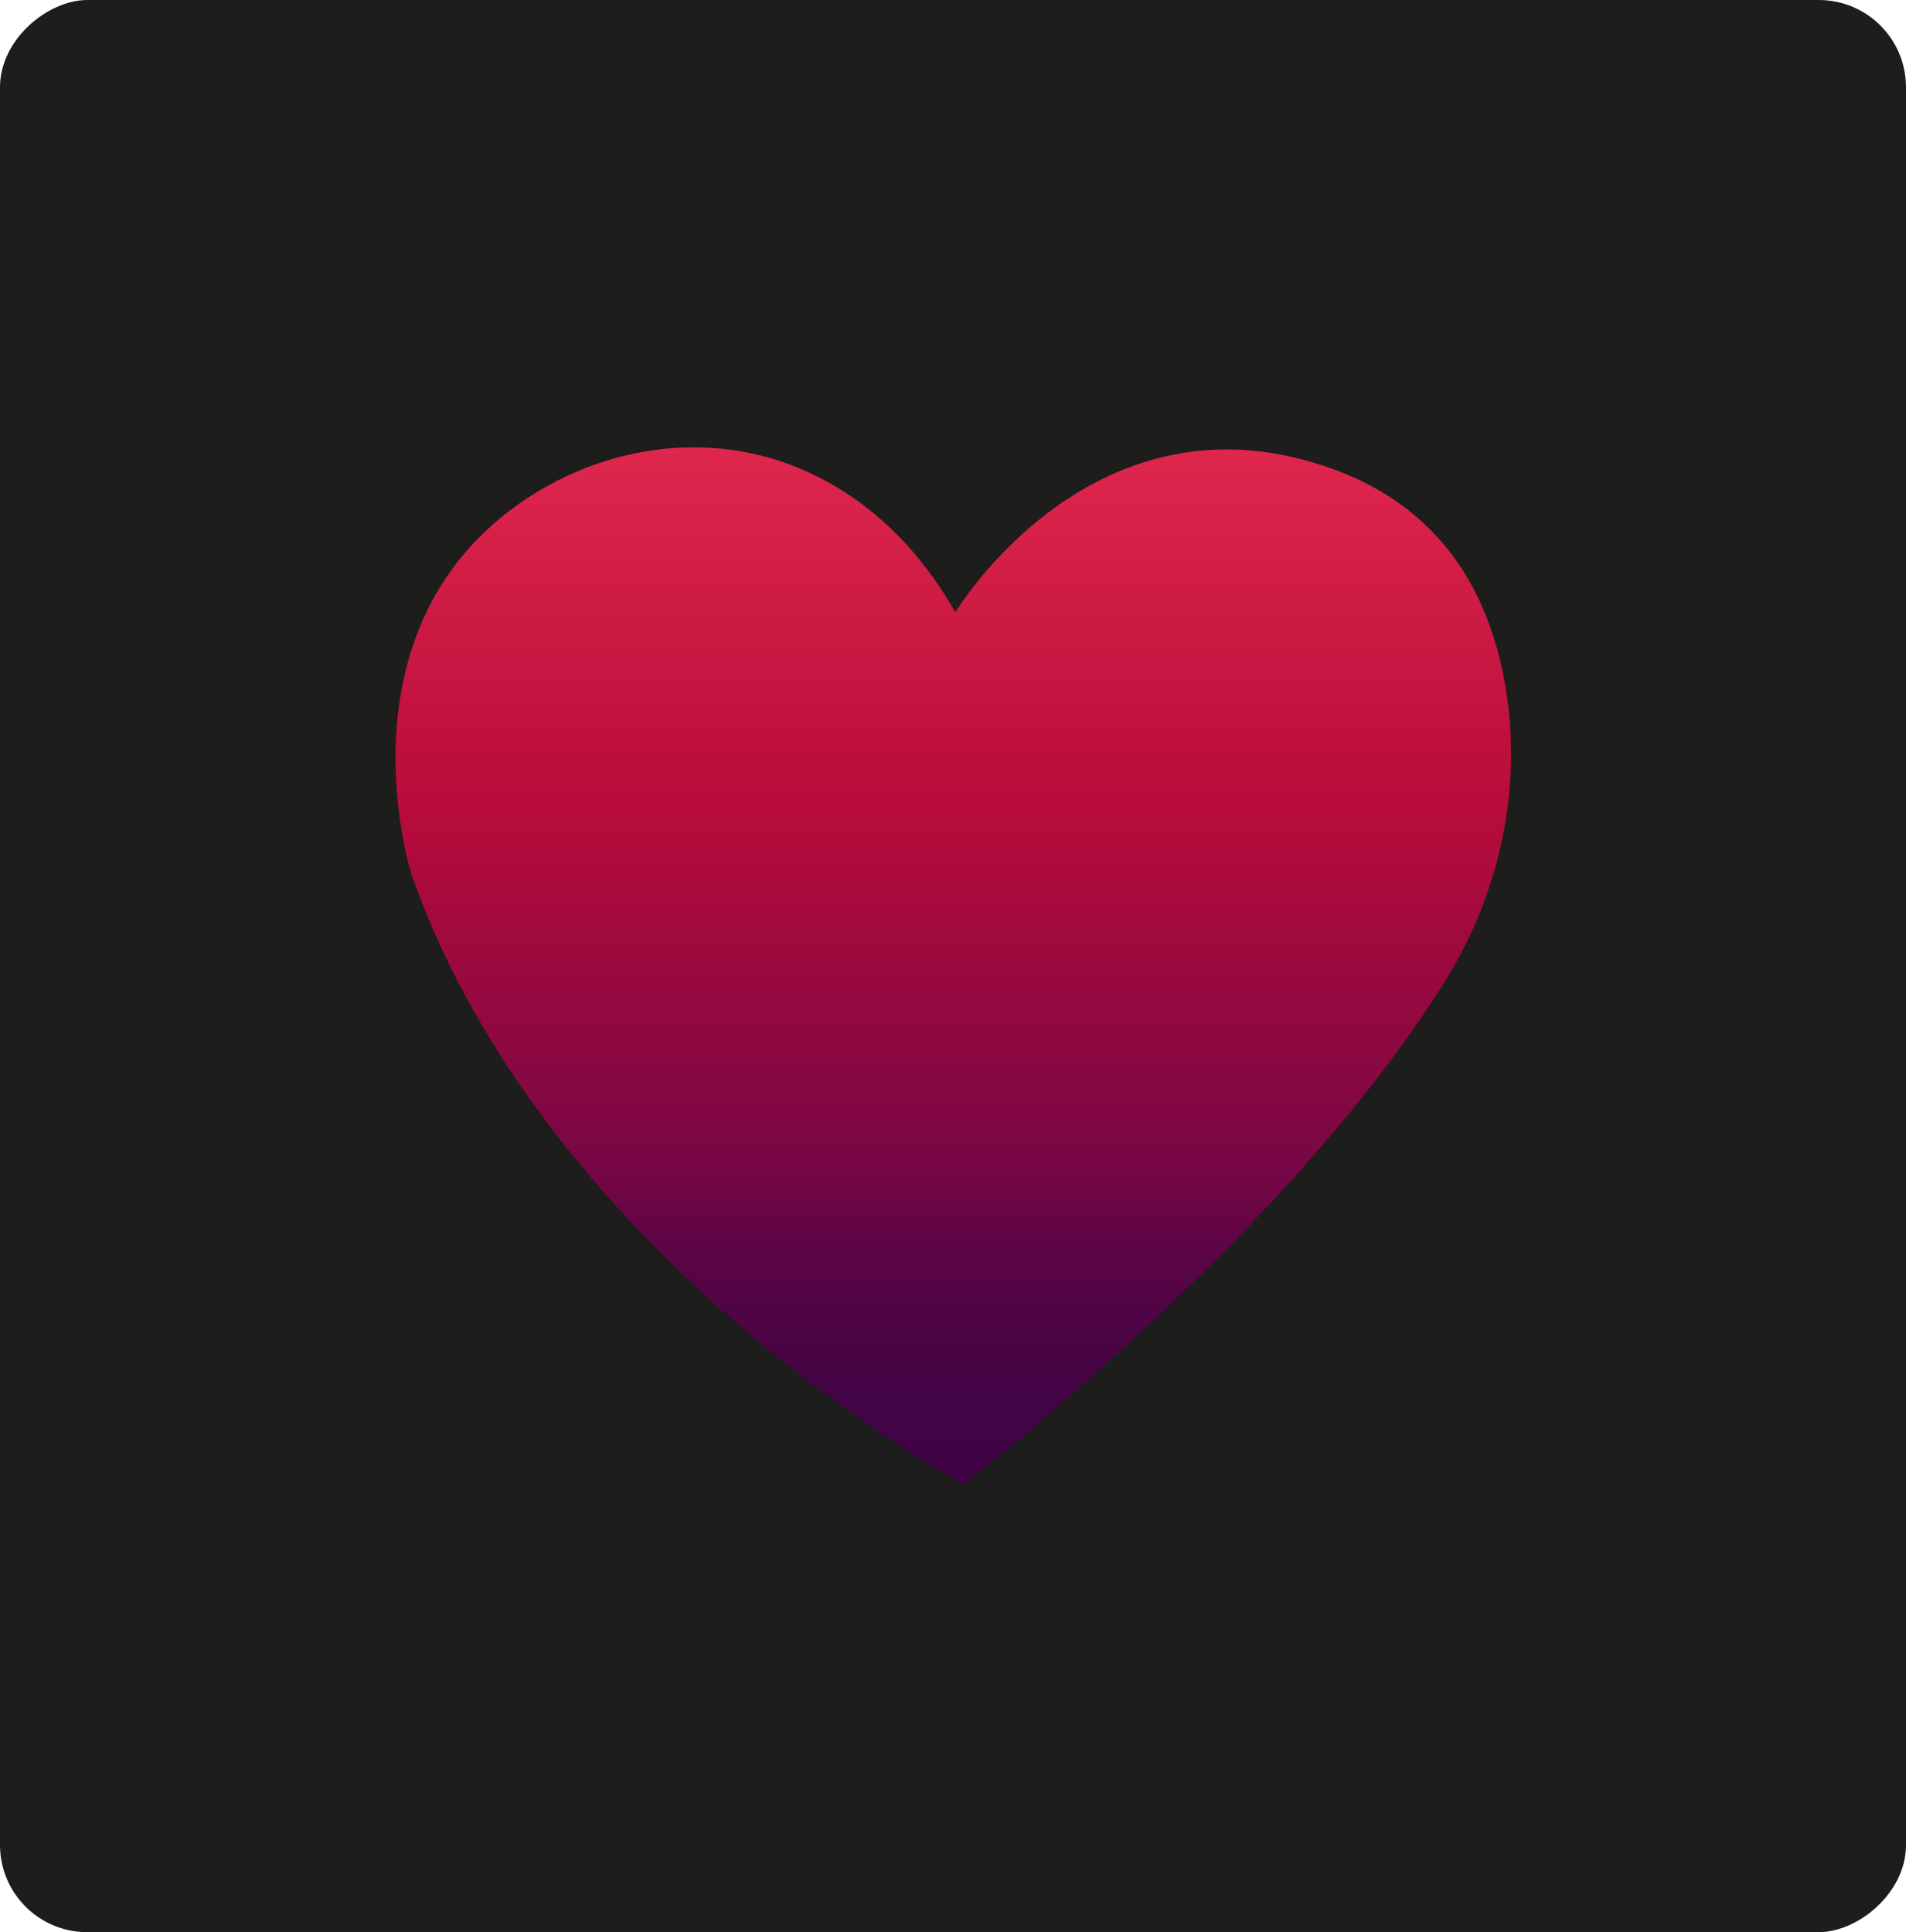<?xml version="1.0" encoding="UTF-8"?><svg id="a" xmlns="http://www.w3.org/2000/svg" xmlns:xlink="http://www.w3.org/1999/xlink" viewBox="0 0 59.87 60.69"><defs><style>.c{fill:url(#b);}.d{fill:#1d1d1b;}</style><linearGradient id="b" x1="29.94" y1="14.05" x2="29.94" y2="46.65" gradientTransform="matrix(1, 0, 0, 1, 0, 0)" gradientUnits="userSpaceOnUse"><stop offset="0" stop-color="#df274d"/><stop offset=".34" stop-color="#b90c3a"/><stop offset=".71" stop-color="#740645"/><stop offset=".76" stop-color="#600545"/><stop offset=".84" stop-color="#4e0445"/><stop offset=".92" stop-color="#420445"/><stop offset="1" stop-color="#3f0446"/></linearGradient></defs><rect class="d" x="-.41" y=".41" width="60.69" height="59.87" rx="2.74" ry="2.74" transform="translate(60.28 .41) rotate(90)"/><path class="c" d="M12.93,27.49s-2.43-7.55,3.35-11.65c2.6-1.84,5.95-2.35,8.88-1.11,1.66,.71,3.44,2.04,4.85,4.5,0,0,4.37-7.29,11.96-4.46,3.64,1.36,4.96,4.33,5.36,7.06,.46,3.14-.28,6.35-1.97,9.04-2.04,3.26-6.34,8.72-15.08,15.77,0,0-13.07-6.99-17.35-19.16"/></svg>